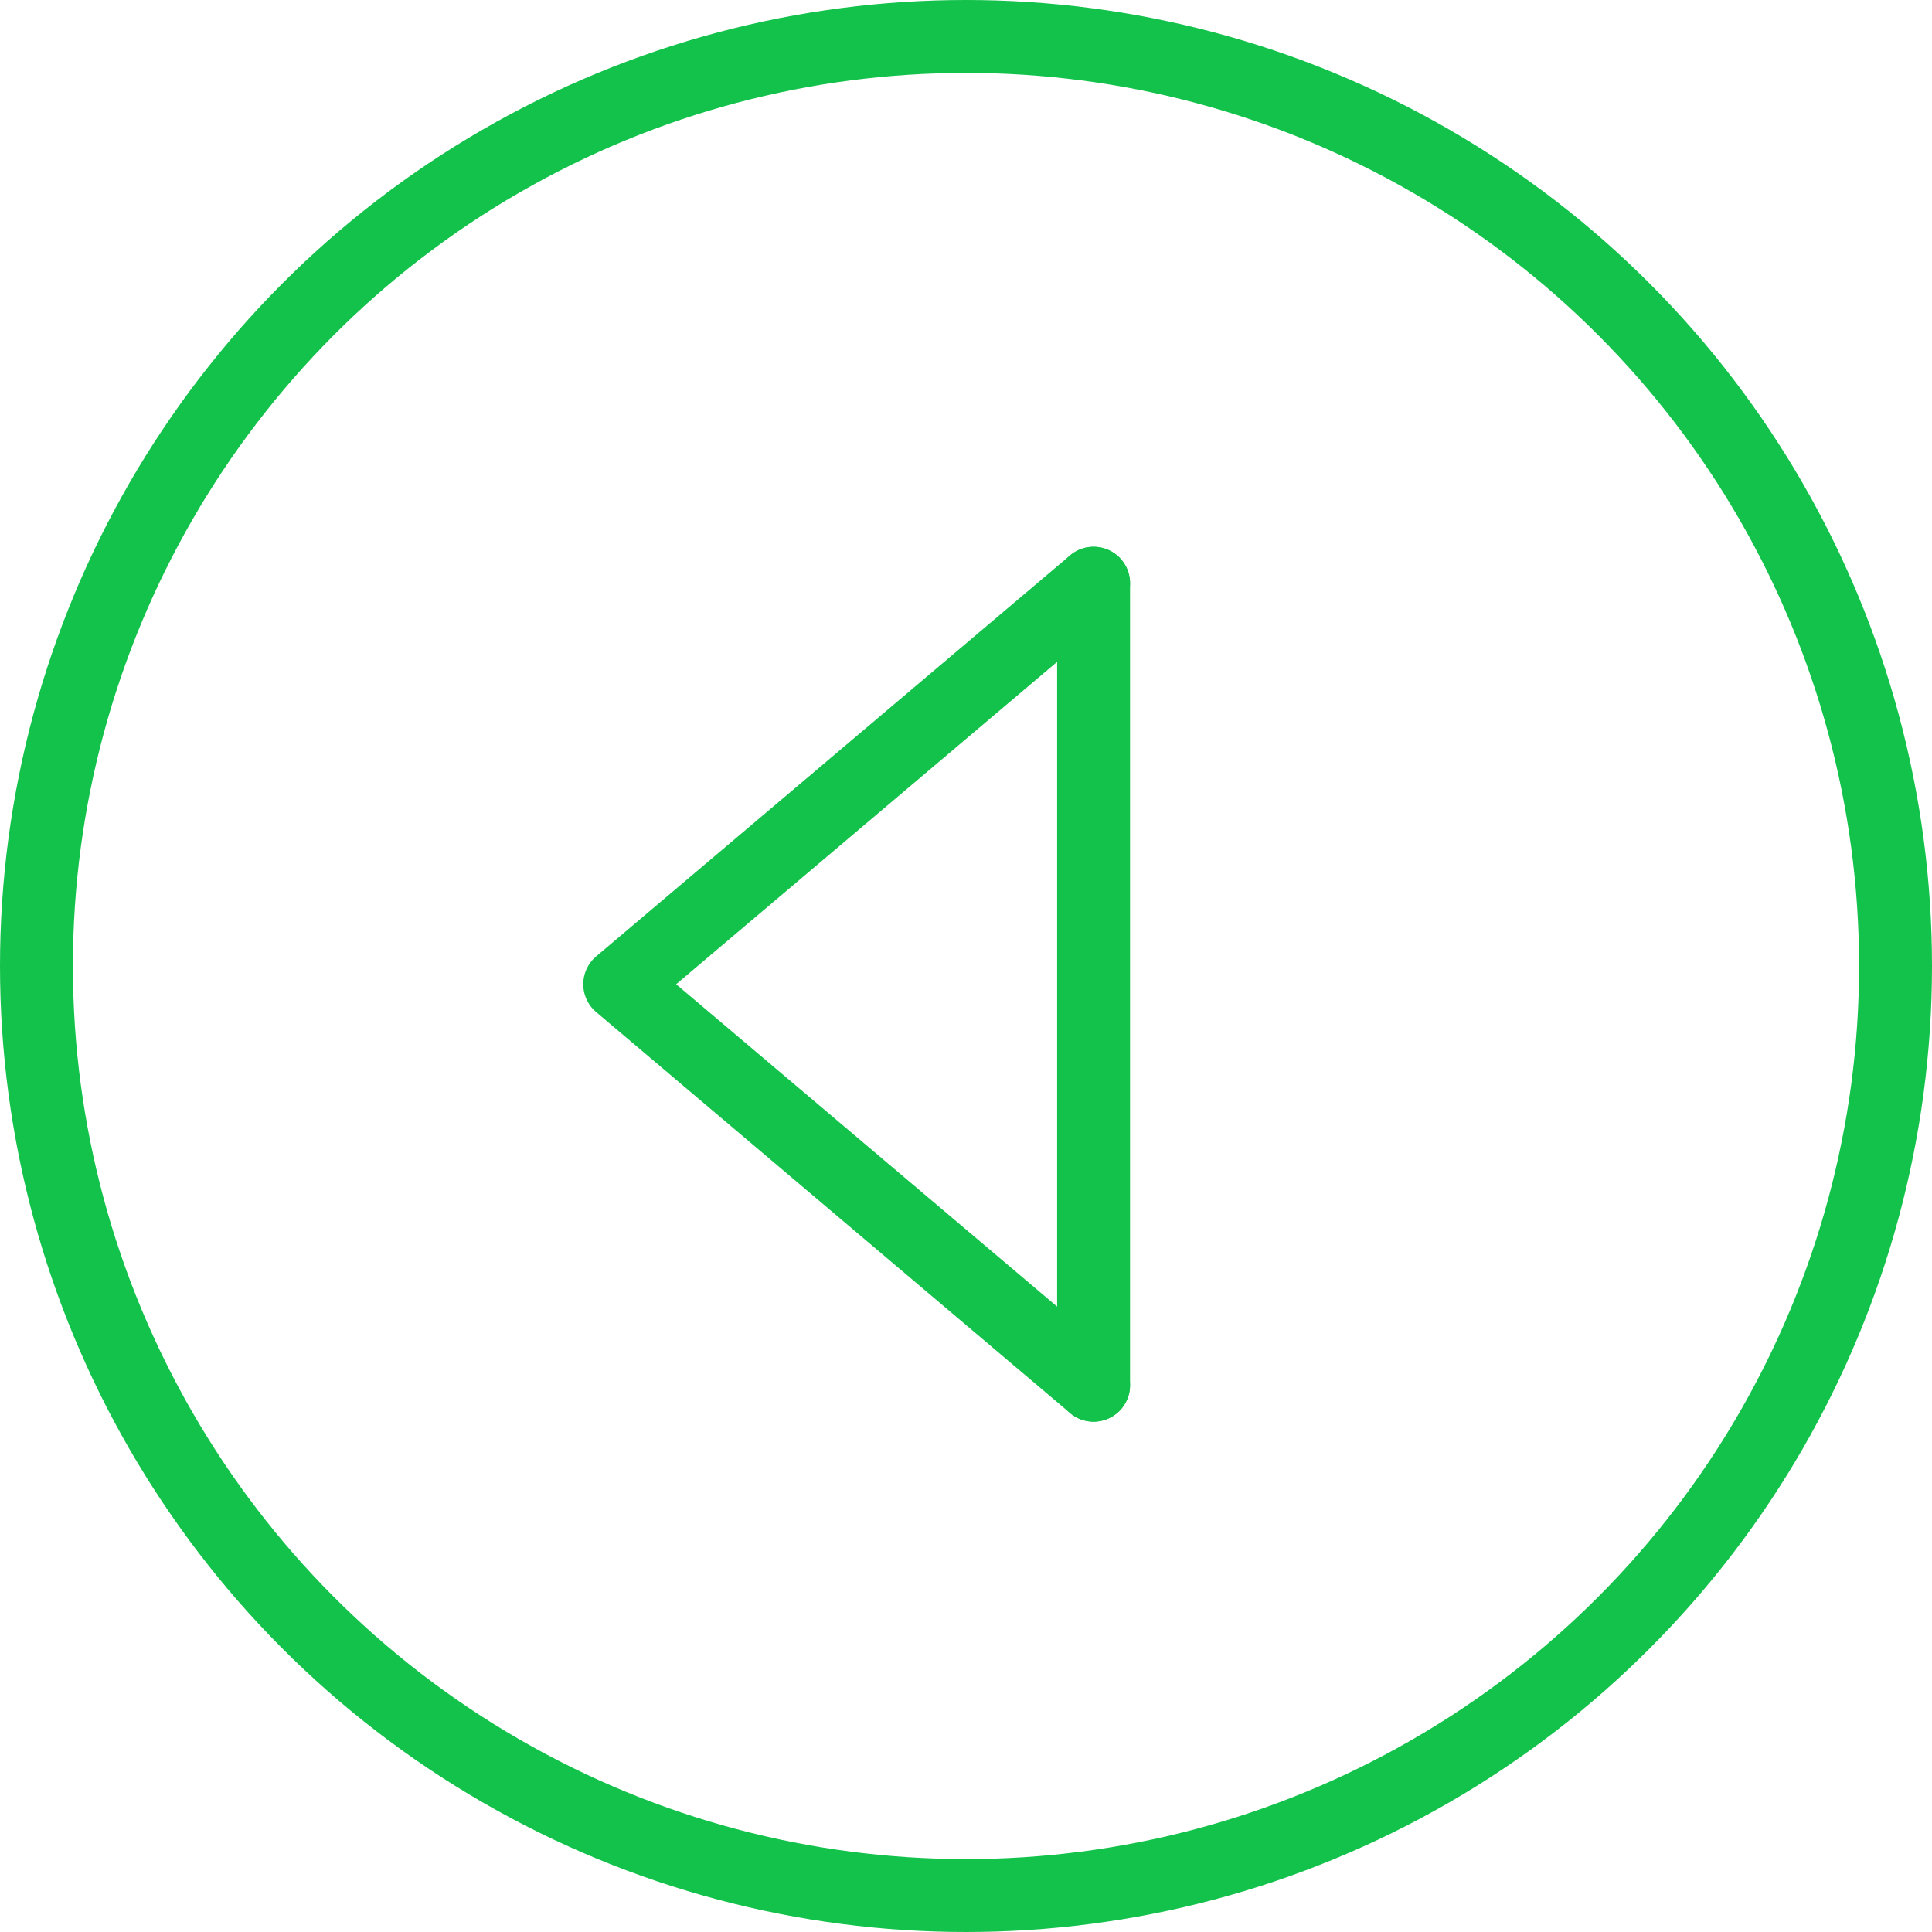 <svg width="53" height="53" viewBox="0 0 53 53" fill="none" xmlns="http://www.w3.org/2000/svg">
<circle cx="26.5" cy="26.5" r="25.5" transform="rotate(-180 26.5 26.5)" stroke="#13C24A" stroke-width="2" stroke-linecap="round" stroke-linejoin="round"/>
<path d="M30 38L17 27L30 16" stroke="#13C24A" stroke-width="2" stroke-linecap="round" stroke-linejoin="round"/>
<path d="M30 16V38" stroke="#13C24A" stroke-width="2" stroke-linecap="round" stroke-linejoin="round"/>
</svg>
